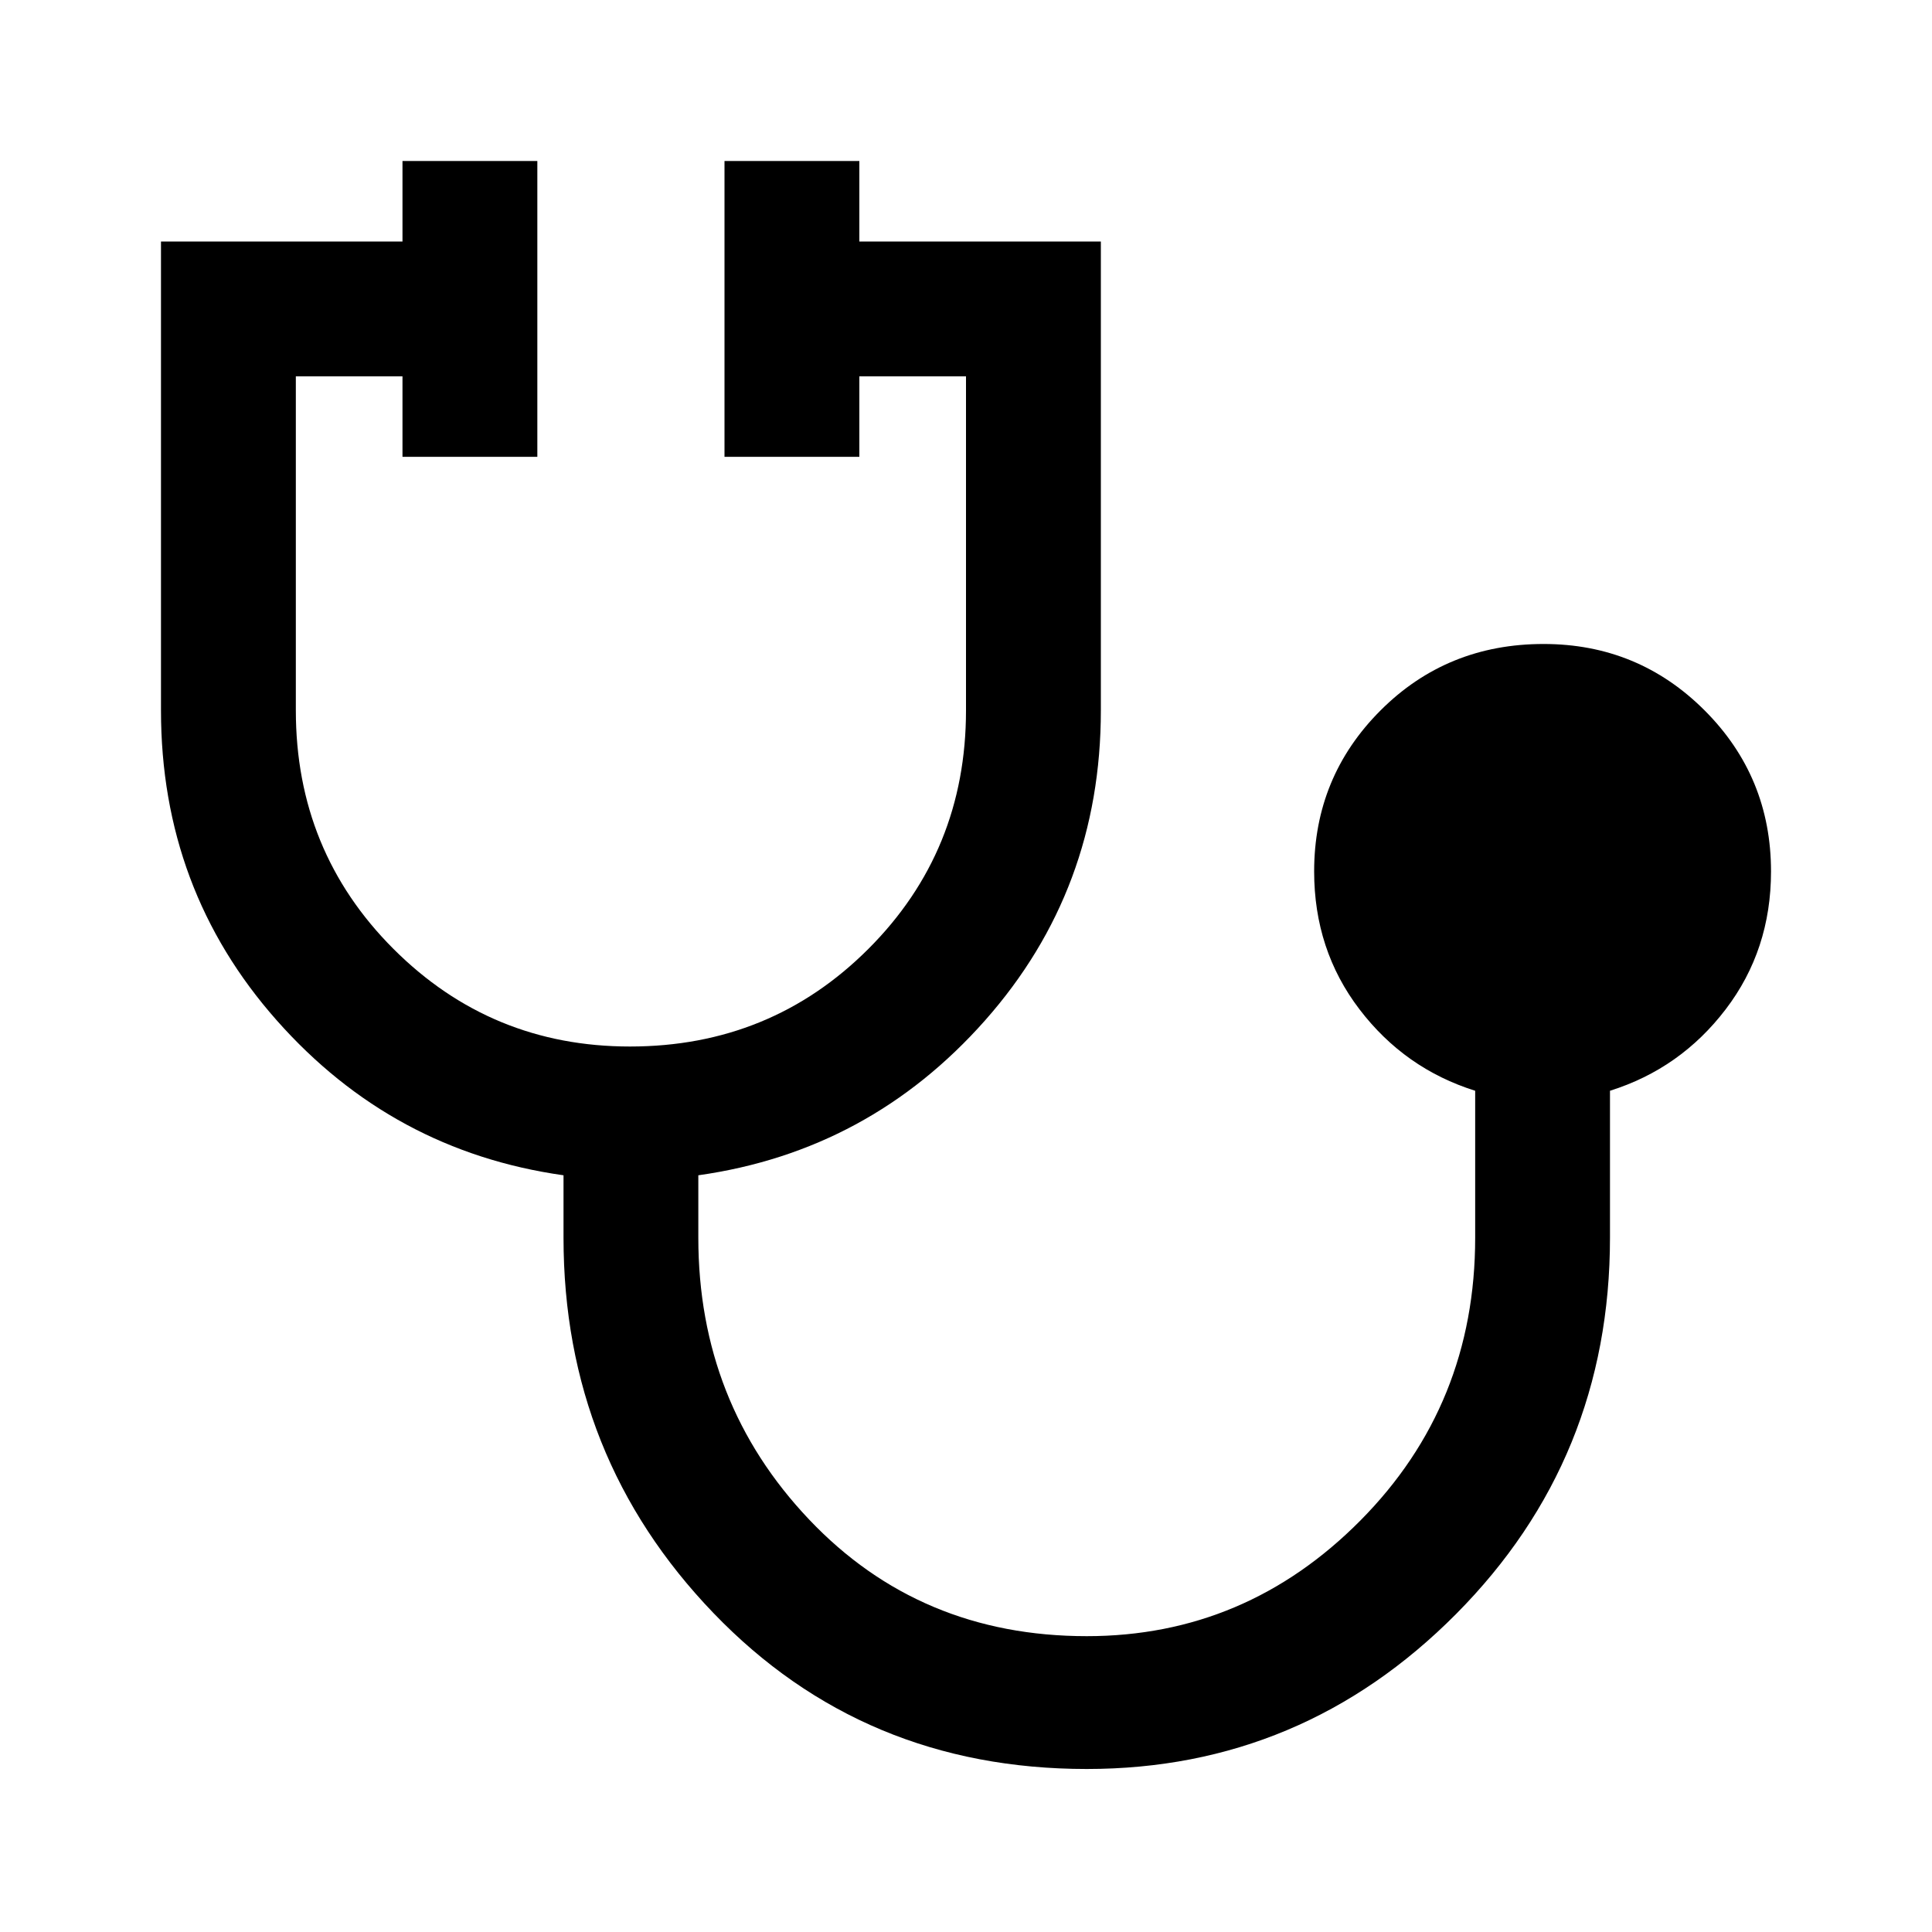 <svg xmlns="http://www.w3.org/2000/svg" height="40" width="40"><path d="M22.5 36.625q-4.625 0-7.729-3.229t-3.104-7.771v-1.292q-3.542-.5-5.938-3.208t-2.396-6.417V5h5V3.333h2.792v6.125H8.333V7.792H6.125v6.916q0 2.917 2.021 4.938t4.896 2.021q2.916 0 4.937-2.021Q20 17.625 20 14.708V7.792h-2.208v1.666H15V3.333h2.792V5h5v9.708q0 3.709-2.396 6.417-2.396 2.708-5.938 3.208v1.292q0 3.417 2.292 5.833 2.292 2.417 5.75 2.417 3.292 0 5.667-2.396t2.375-5.854v-3.042q-1.459-.458-2.396-1.687-.938-1.229-.938-2.854 0-1.959 1.375-3.334t3.375-1.375q1.959 0 3.334 1.375t1.375 3.334q0 1.625-.938 2.854-.937 1.229-2.396 1.687v3.042q0 4.583-3.187 7.792-3.188 3.208-7.646 3.208Z"/></svg>